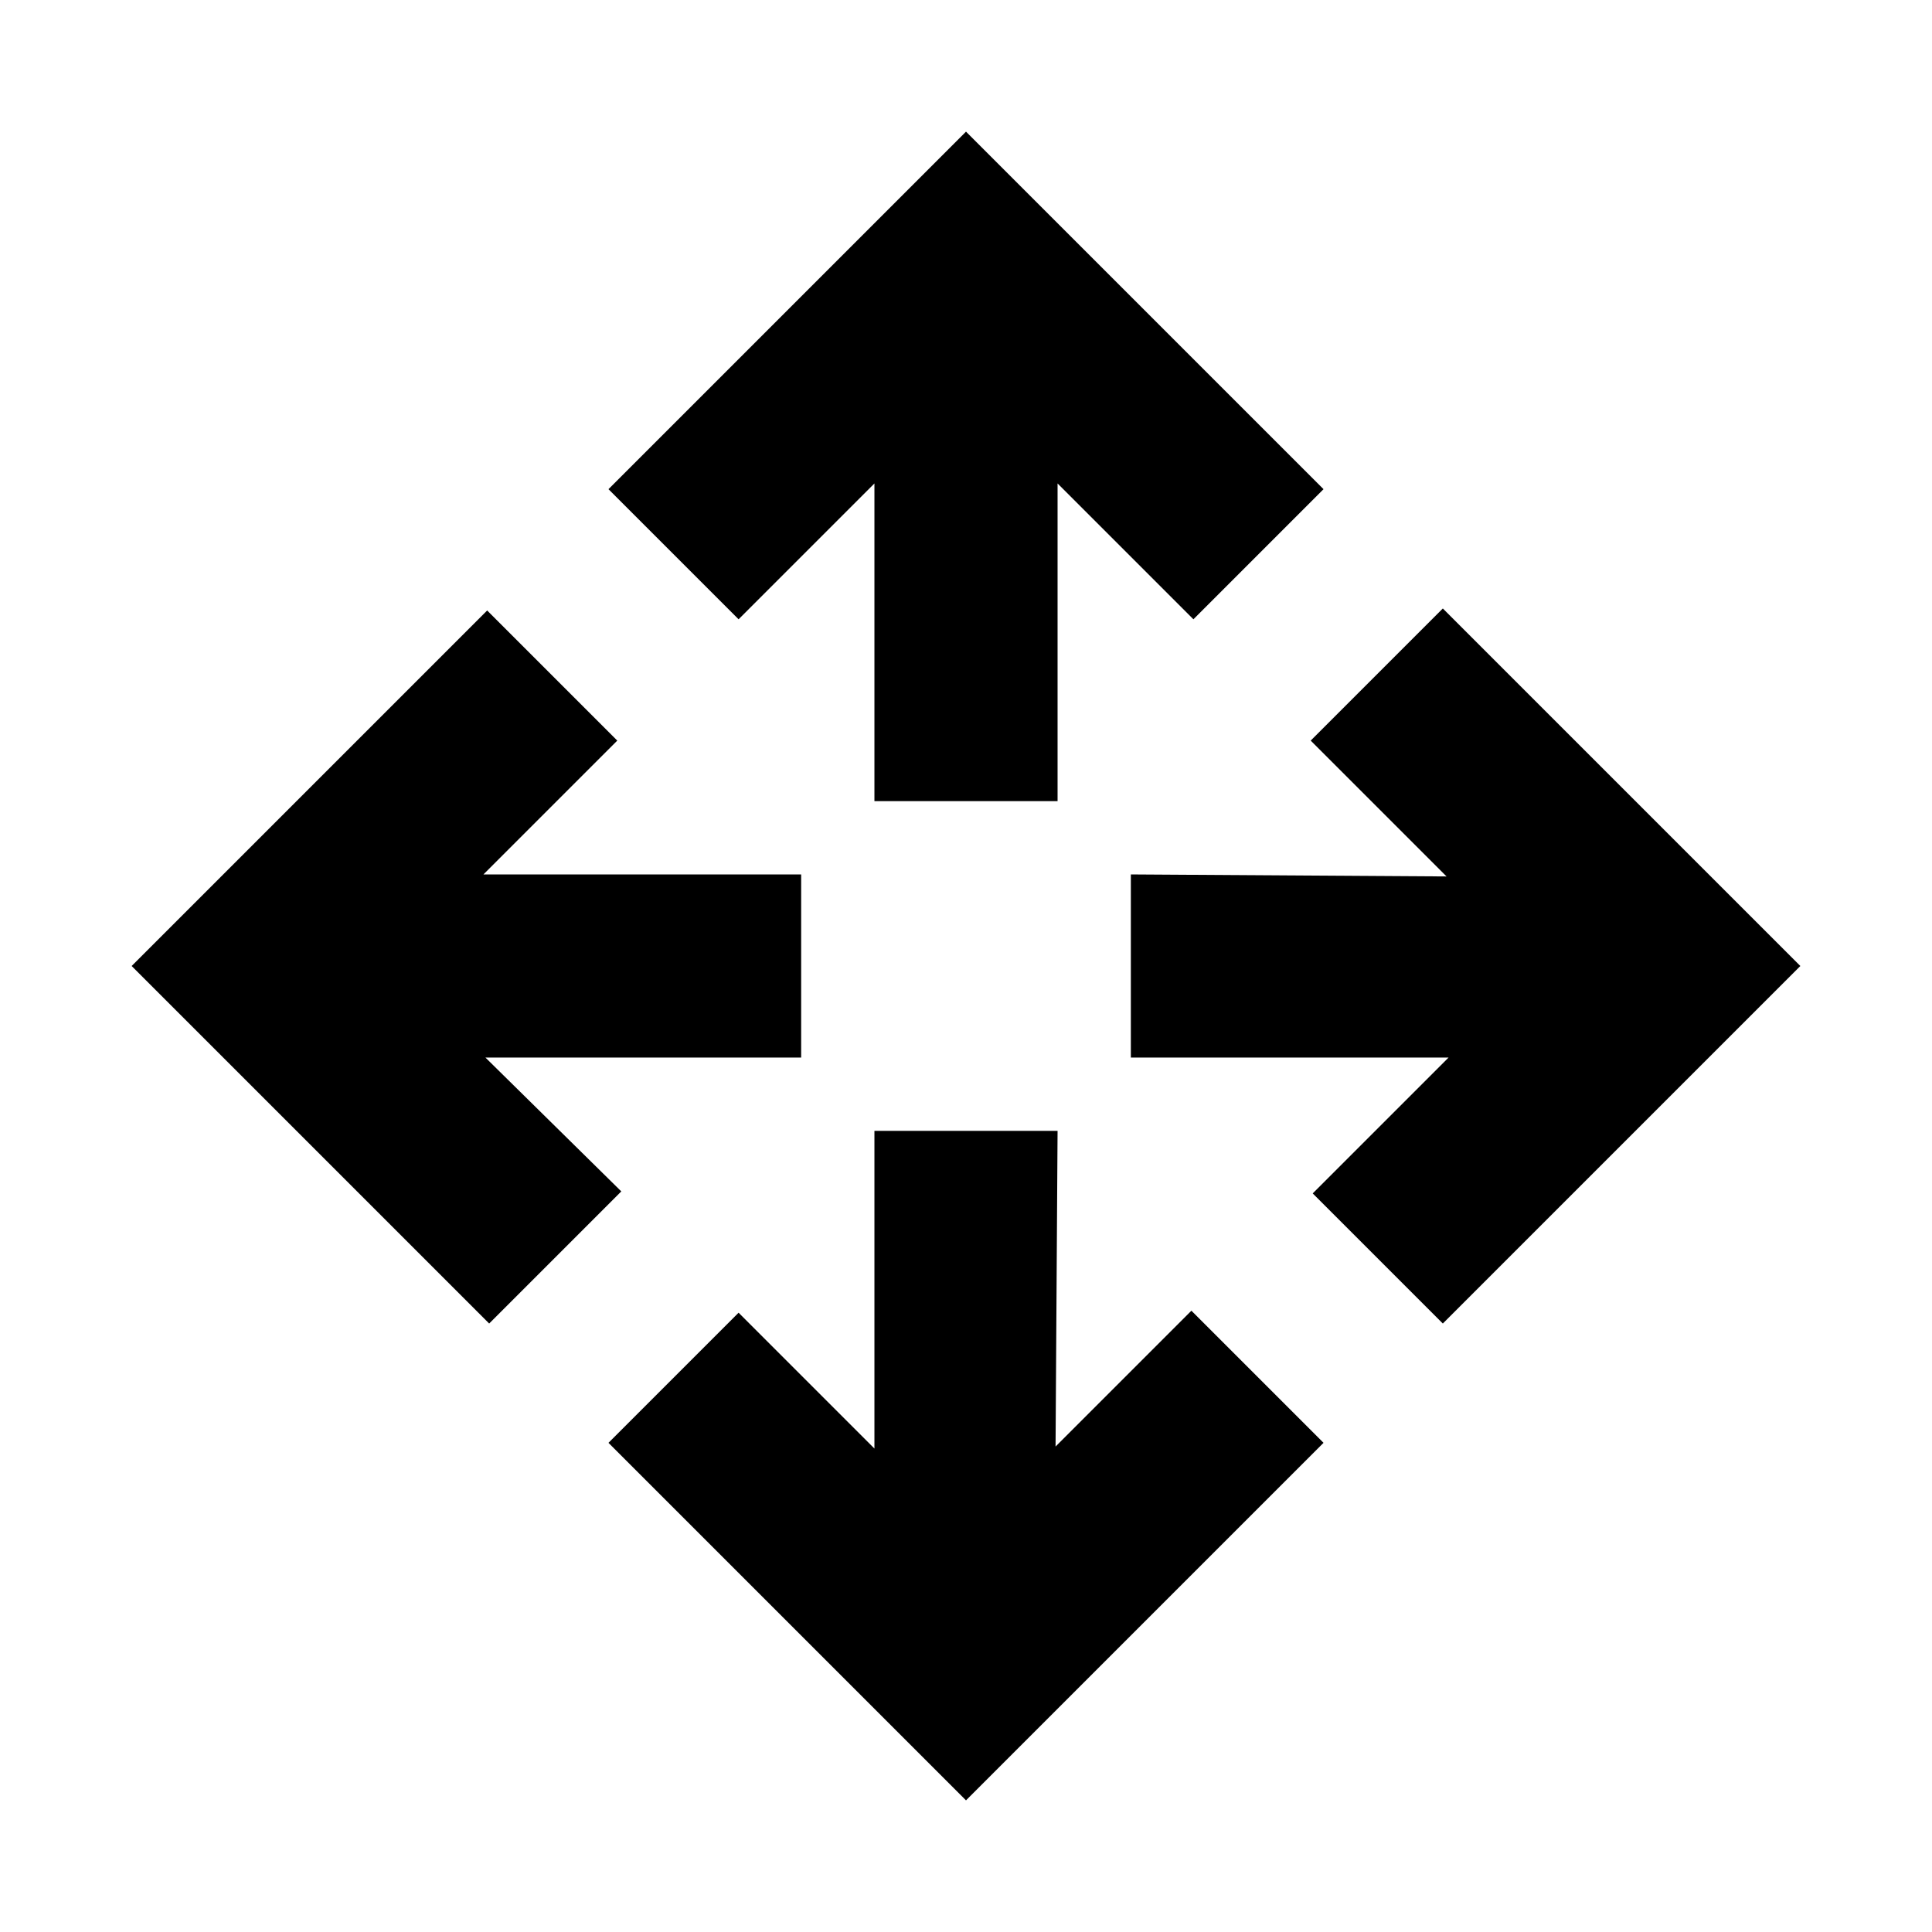 <svg xmlns="http://www.w3.org/2000/svg" height="24" viewBox="0 -960 960 960" width="24"><path d="M480-65.413 302.348-243.065 367-307.717l67.5 67.499v-157.869h91l-1 156.869 67.5-67.499 65.652 65.652L480-65.413ZM243.065-302.348 65.413-480l176.652-176.652L306.717-592l-66.499 66.5h157.869v91H241.218l67.499 66.5-65.652 65.652Zm473.87 0L652.283-367l67.499-67.5H561.913v-91l156.869 1-67.499-67.5 65.652-65.652L894.587-480 716.935-302.348ZM434.5-561.913v-157.869L367-652.283l-64.652-64.652L480-894.587l177.652 177.652L593-652.283l-67.5-67.499v157.869h-91Z"/></svg>